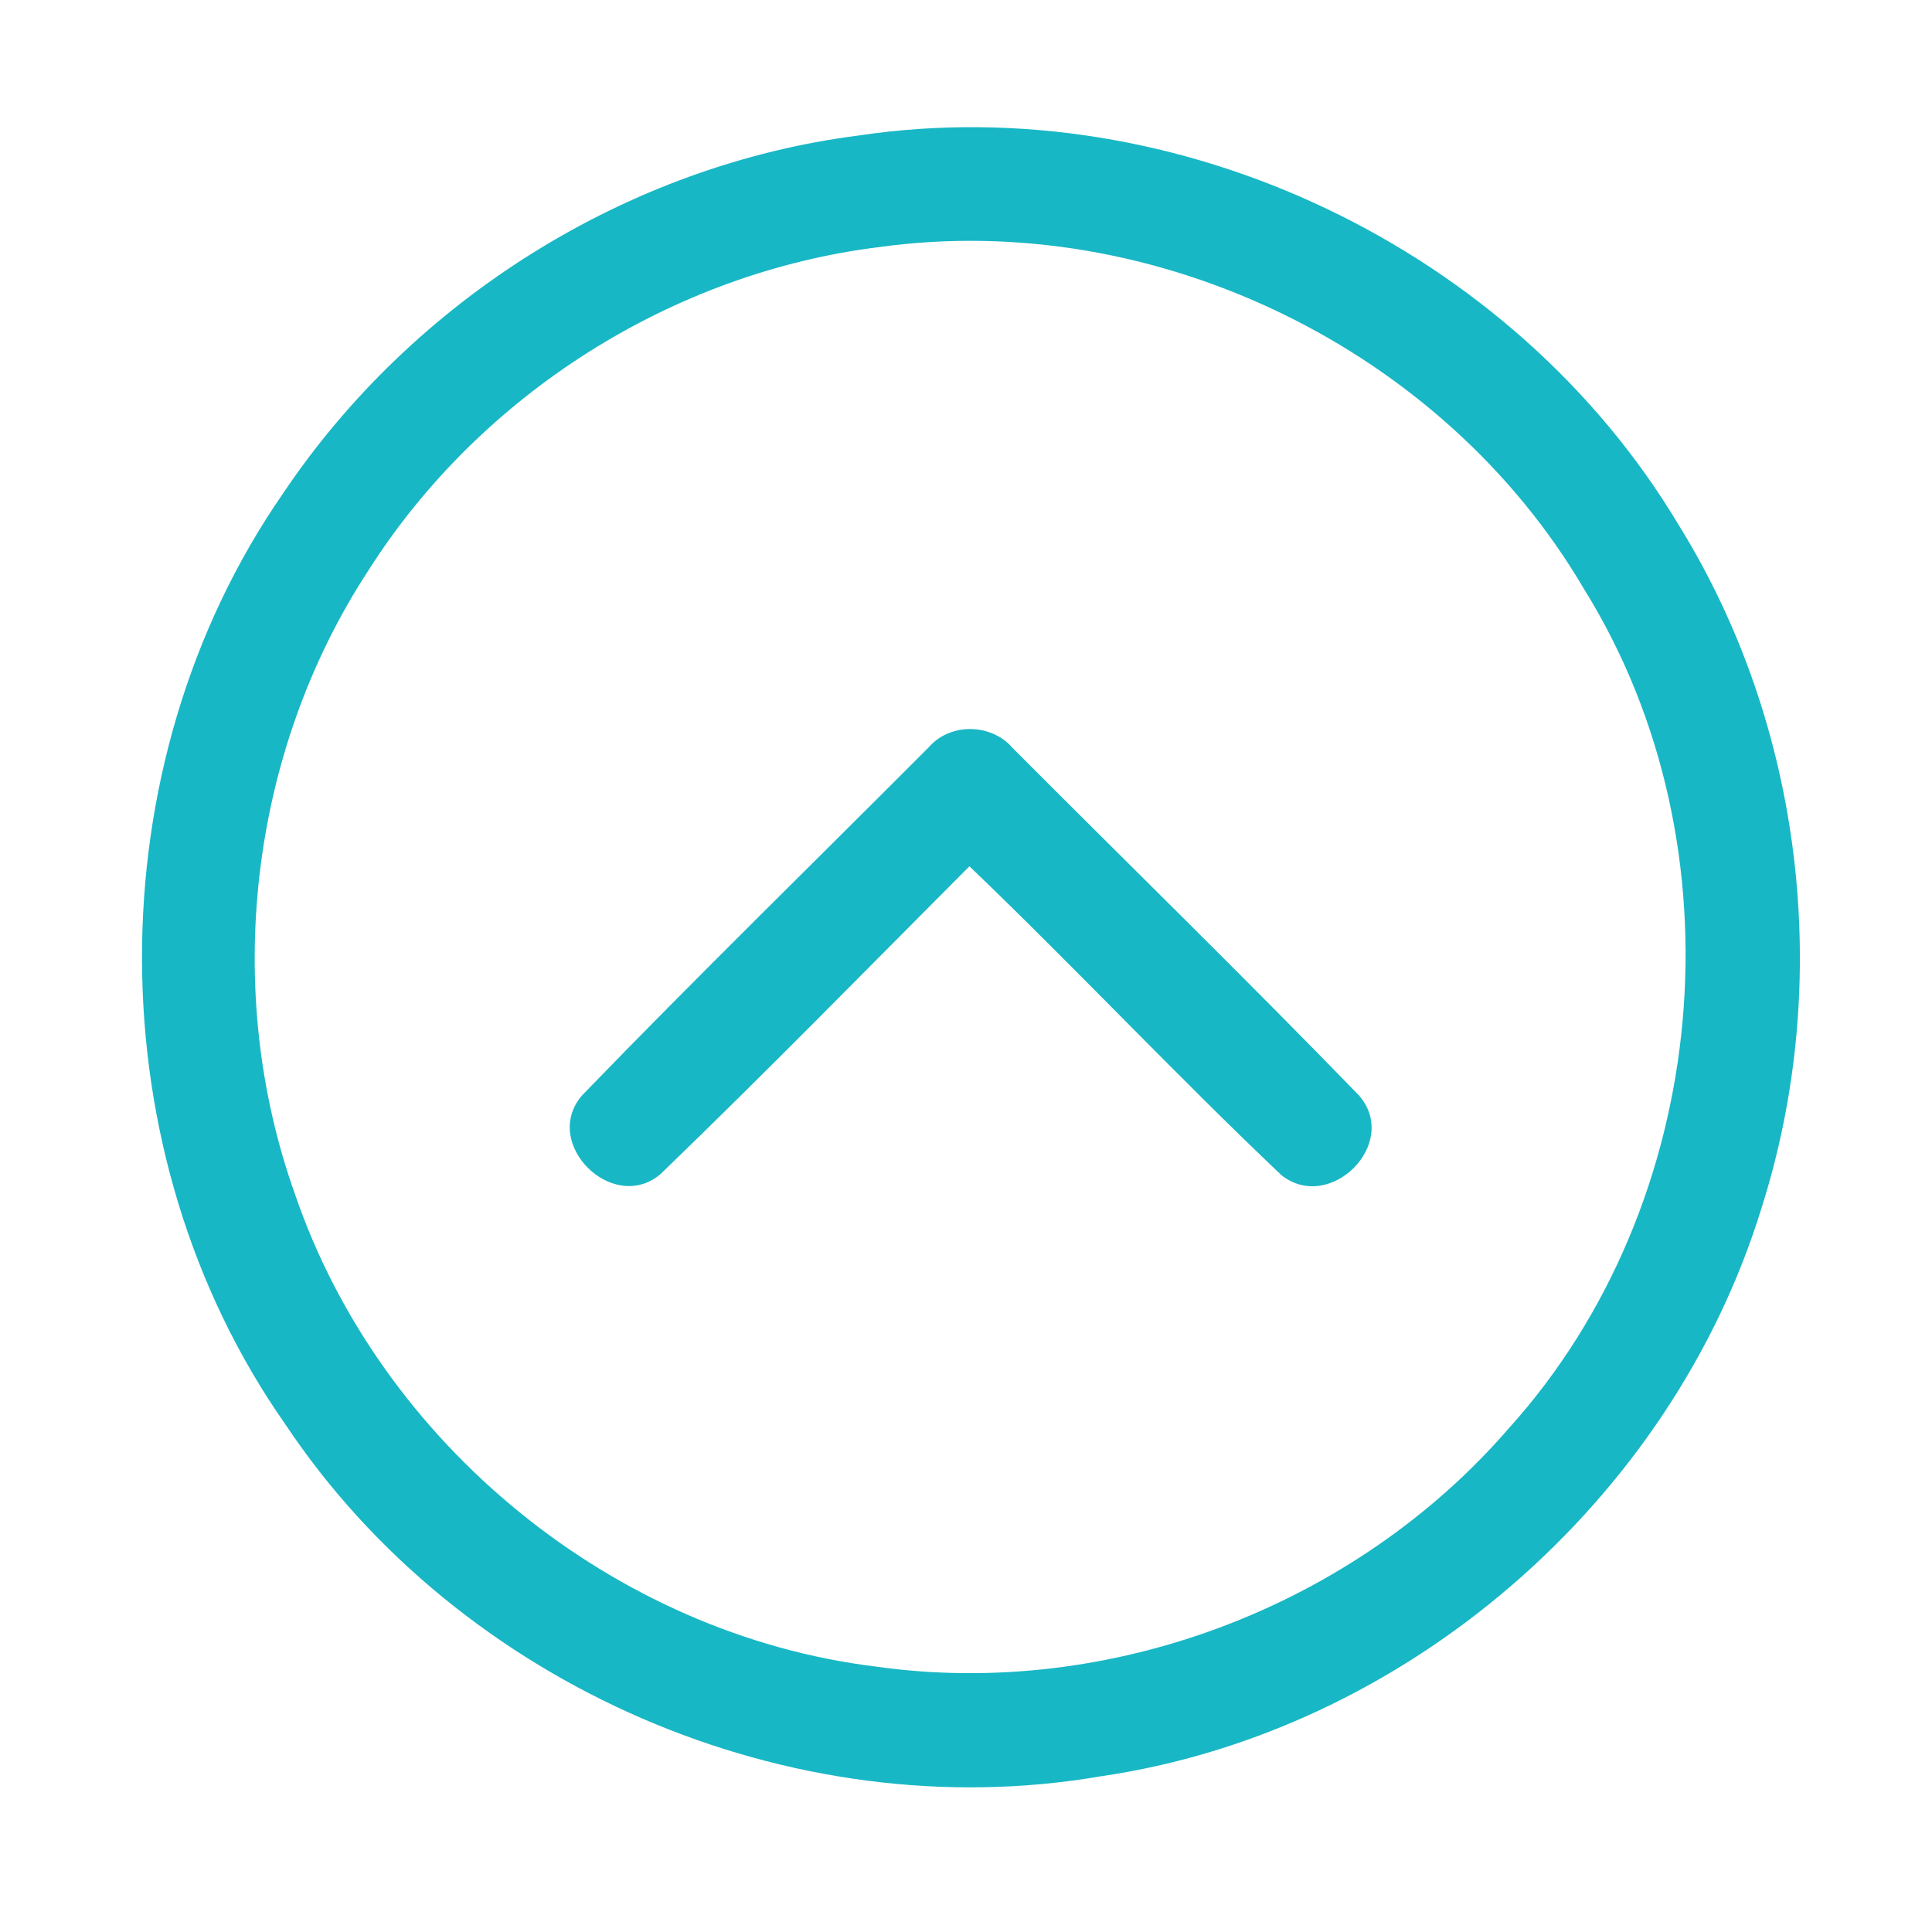 <?xml version="1.0" encoding="UTF-8" ?>
<!DOCTYPE svg PUBLIC "-//W3C//DTD SVG 1.1//EN" "http://www.w3.org/Graphics/SVG/1.1/DTD/svg11.dtd">
<svg width="192pt" height="192pt" viewBox="0 0 192 192" version="1.1" xmlns="http://www.w3.org/2000/svg">
<g id="#18b7c5ff">
<path fill="#18b7c5" opacity="1.00" d=" M 85.37 13.46 C 117.09 8.74 150.41 24.70 166.83 52.18 C 179.23 72.17 182.18 97.57 175.09 119.95 C 166.15 149.17 139.66 172.13 109.37 176.53 C 78.57 181.83 45.70 167.55 28.38 141.58 C 9.44 114.61 9.36 76.13 28.12 49.05 C 41.03 29.80 62.34 16.39 85.37 13.46 M 87.41 24.55 C 66.86 27.08 47.77 39.16 36.65 56.63 C 24.80 74.70 22.04 98.31 29.31 118.66 C 37.79 143.49 61.02 162.45 87.09 165.63 C 110.27 168.89 134.62 159.65 149.92 141.97 C 170.10 119.63 173.34 84.18 157.45 58.59 C 143.48 34.72 114.84 20.76 87.41 24.55 Z" />
<path fill="#18b7c5" opacity="1.00" d=" M 92.29 74.27 C 94.42 71.80 98.53 71.87 100.64 74.34 C 112.11 85.85 123.76 97.21 135.07 108.88 C 139.19 113.66 132.11 120.64 127.32 116.76 C 116.78 106.76 106.83 96.14 96.34 86.09 C 86.14 96.32 76.03 106.66 65.63 116.69 C 60.88 120.70 53.70 113.58 57.88 108.82 C 69.17 97.15 80.82 85.78 92.29 74.27 Z" />
</g>
</svg>
